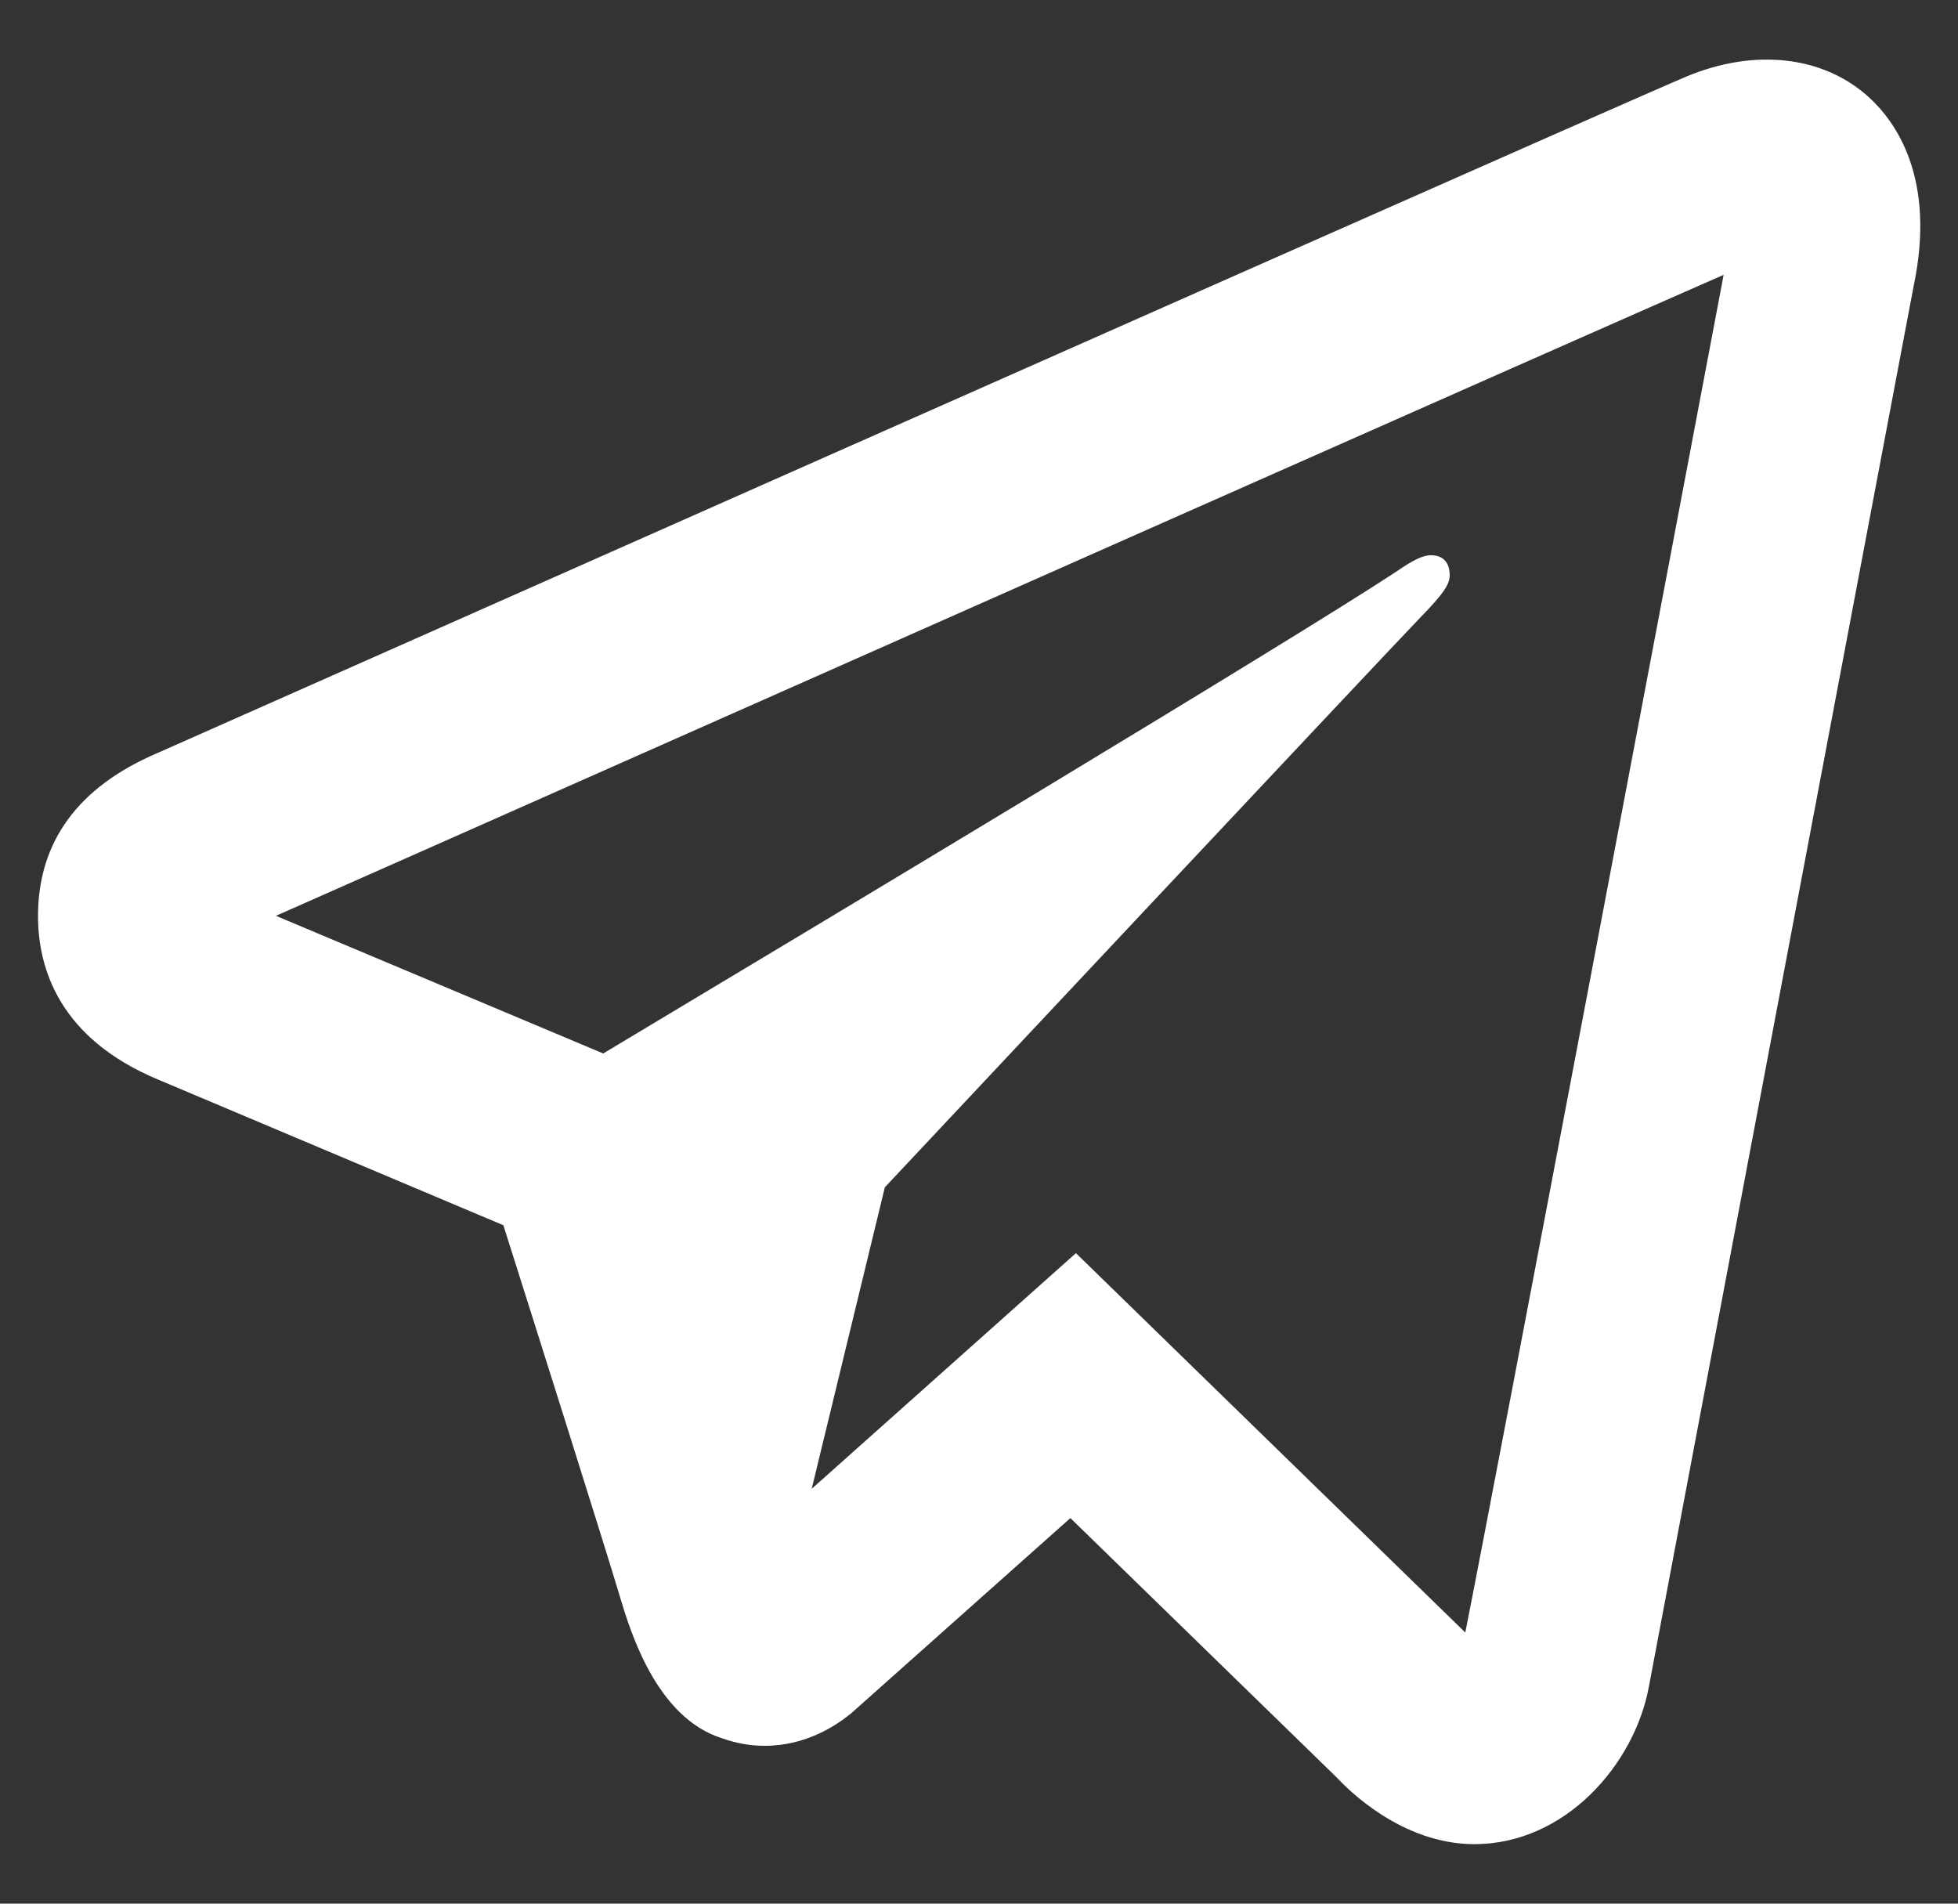 <svg width="36" height="35" viewBox="0 0 36 35" fill="none" xmlns="http://www.w3.org/2000/svg">
<rect x="0" y="0" width="36" height="35" fill="#333333" stroke="none"/>
<path d="M32.837 1.115C32.261 1.051 31.636 1.145 31.008 1.407C30.229 1.73 18.025 7.137 6.649 12.181L2.89 13.847C1.434 14.469 0.699 15.48 0.699 16.841C0.699 17.795 1.082 19.088 2.91 19.85L9.255 22.527C9.804 24.261 11.078 28.286 11.398 29.356C11.588 29.991 12.069 31.588 13.284 31.962C13.534 32.051 13.794 32.098 14.058 32.098C14.825 32.098 15.377 31.722 15.647 31.503L19.68 27.911L24.578 32.681C24.767 32.884 25.765 33.906 27.107 33.906C28.78 33.906 30.05 32.439 30.315 31.019C30.459 30.241 35.183 5.263 35.183 5.267C35.607 3.263 34.844 2.224 34.354 1.781C33.935 1.403 33.412 1.179 32.837 1.115ZM31.691 5.053C31.038 8.498 27.481 27.304 26.941 30.015L19.782 23.04L14.924 27.373L16.269 21.829C16.269 21.829 25.551 11.934 26.11 11.358C26.56 10.897 26.654 10.736 26.654 10.575C26.654 10.362 26.55 10.208 26.309 10.208C26.093 10.208 25.799 10.427 25.643 10.529C23.664 11.828 15.238 16.884 11.091 19.369L5.073 16.838L7.994 15.545C15.435 12.246 28.686 6.369 31.691 5.053Z" fill="white"/>
</svg>

